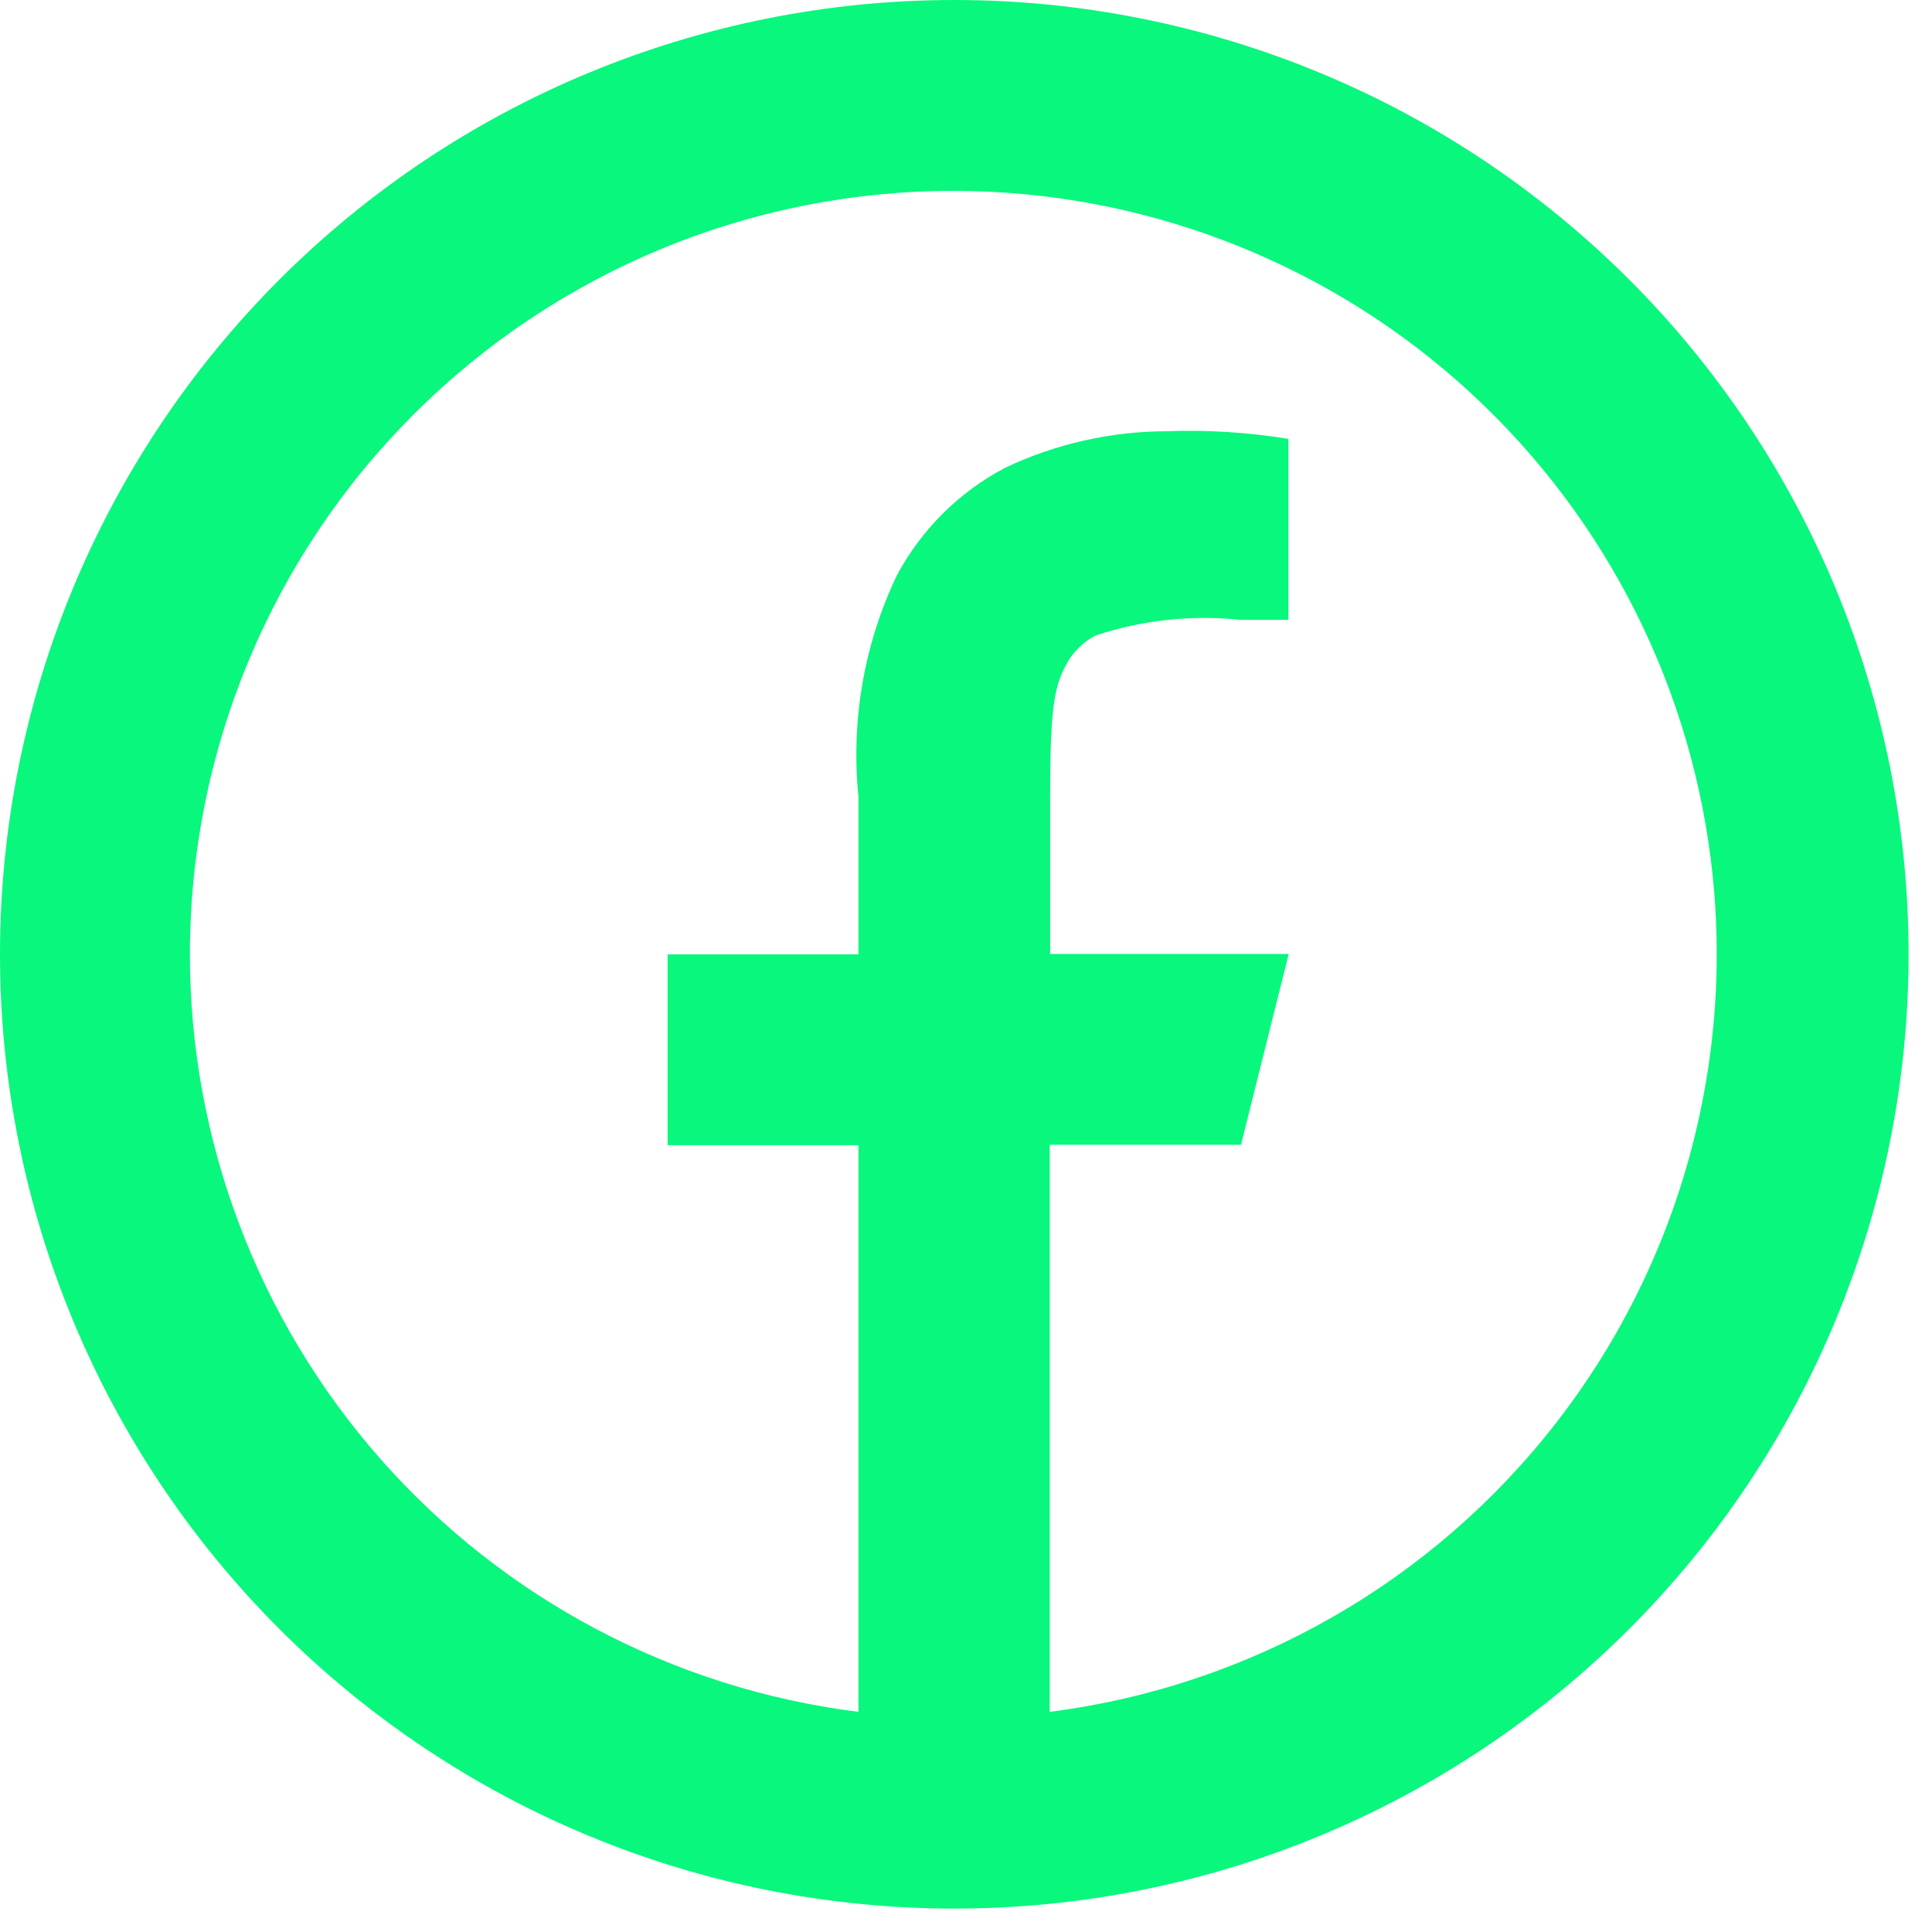 <svg width="24" height="24" viewBox="0 0 24 24" fill="none" xmlns="http://www.w3.org/2000/svg">
<path d="M13.04 21.265C15.535 20.947 17.802 19.651 19.341 17.662C20.881 15.673 21.567 13.154 21.25 10.659C20.959 8.371 19.844 6.267 18.114 4.741C16.384 3.216 14.157 2.373 11.85 2.371C10.604 2.37 9.371 2.614 8.22 3.09C7.069 3.566 6.023 4.264 5.142 5.144C4.26 6.024 3.561 7.069 3.084 8.219C2.606 9.369 2.36 10.602 2.359 11.848C2.357 14.16 3.201 16.393 4.73 18.128C6.259 19.862 8.37 20.978 10.664 21.265V14.226H8.293V11.855H10.664V9.894C10.569 8.955 10.733 8.007 11.138 7.154C11.443 6.58 11.914 6.111 12.49 5.809C13.115 5.513 13.798 5.359 14.49 5.357C14.997 5.338 15.504 5.37 16.005 5.452V7.7H15.411C14.804 7.636 14.19 7.702 13.611 7.894C13.451 7.976 13.321 8.106 13.239 8.266C13.097 8.534 13.045 8.799 13.045 9.888V11.85H16.009L15.416 14.221H13.04V21.265ZM11.85 23.709C8.707 23.708 5.693 22.459 3.471 20.236C1.248 18.013 -1.36651e-07 14.998 4.2298e-08 11.855C-0 8.712 1.248 5.697 3.47 3.474C5.692 1.251 8.707 0.001 11.85 1.05461e-06C13.407 -0.001 14.949 0.306 16.388 0.901C17.827 1.496 19.134 2.37 20.236 3.471C21.337 4.571 22.21 5.879 22.806 7.317C23.402 8.756 23.709 10.298 23.709 11.855C23.709 13.412 23.402 14.954 22.806 16.392C22.21 17.831 21.337 19.138 20.235 20.239C19.134 21.34 17.827 22.213 16.388 22.808C14.949 23.404 13.407 23.71 11.85 23.709Z" fill="#09F77D"/>
</svg>
